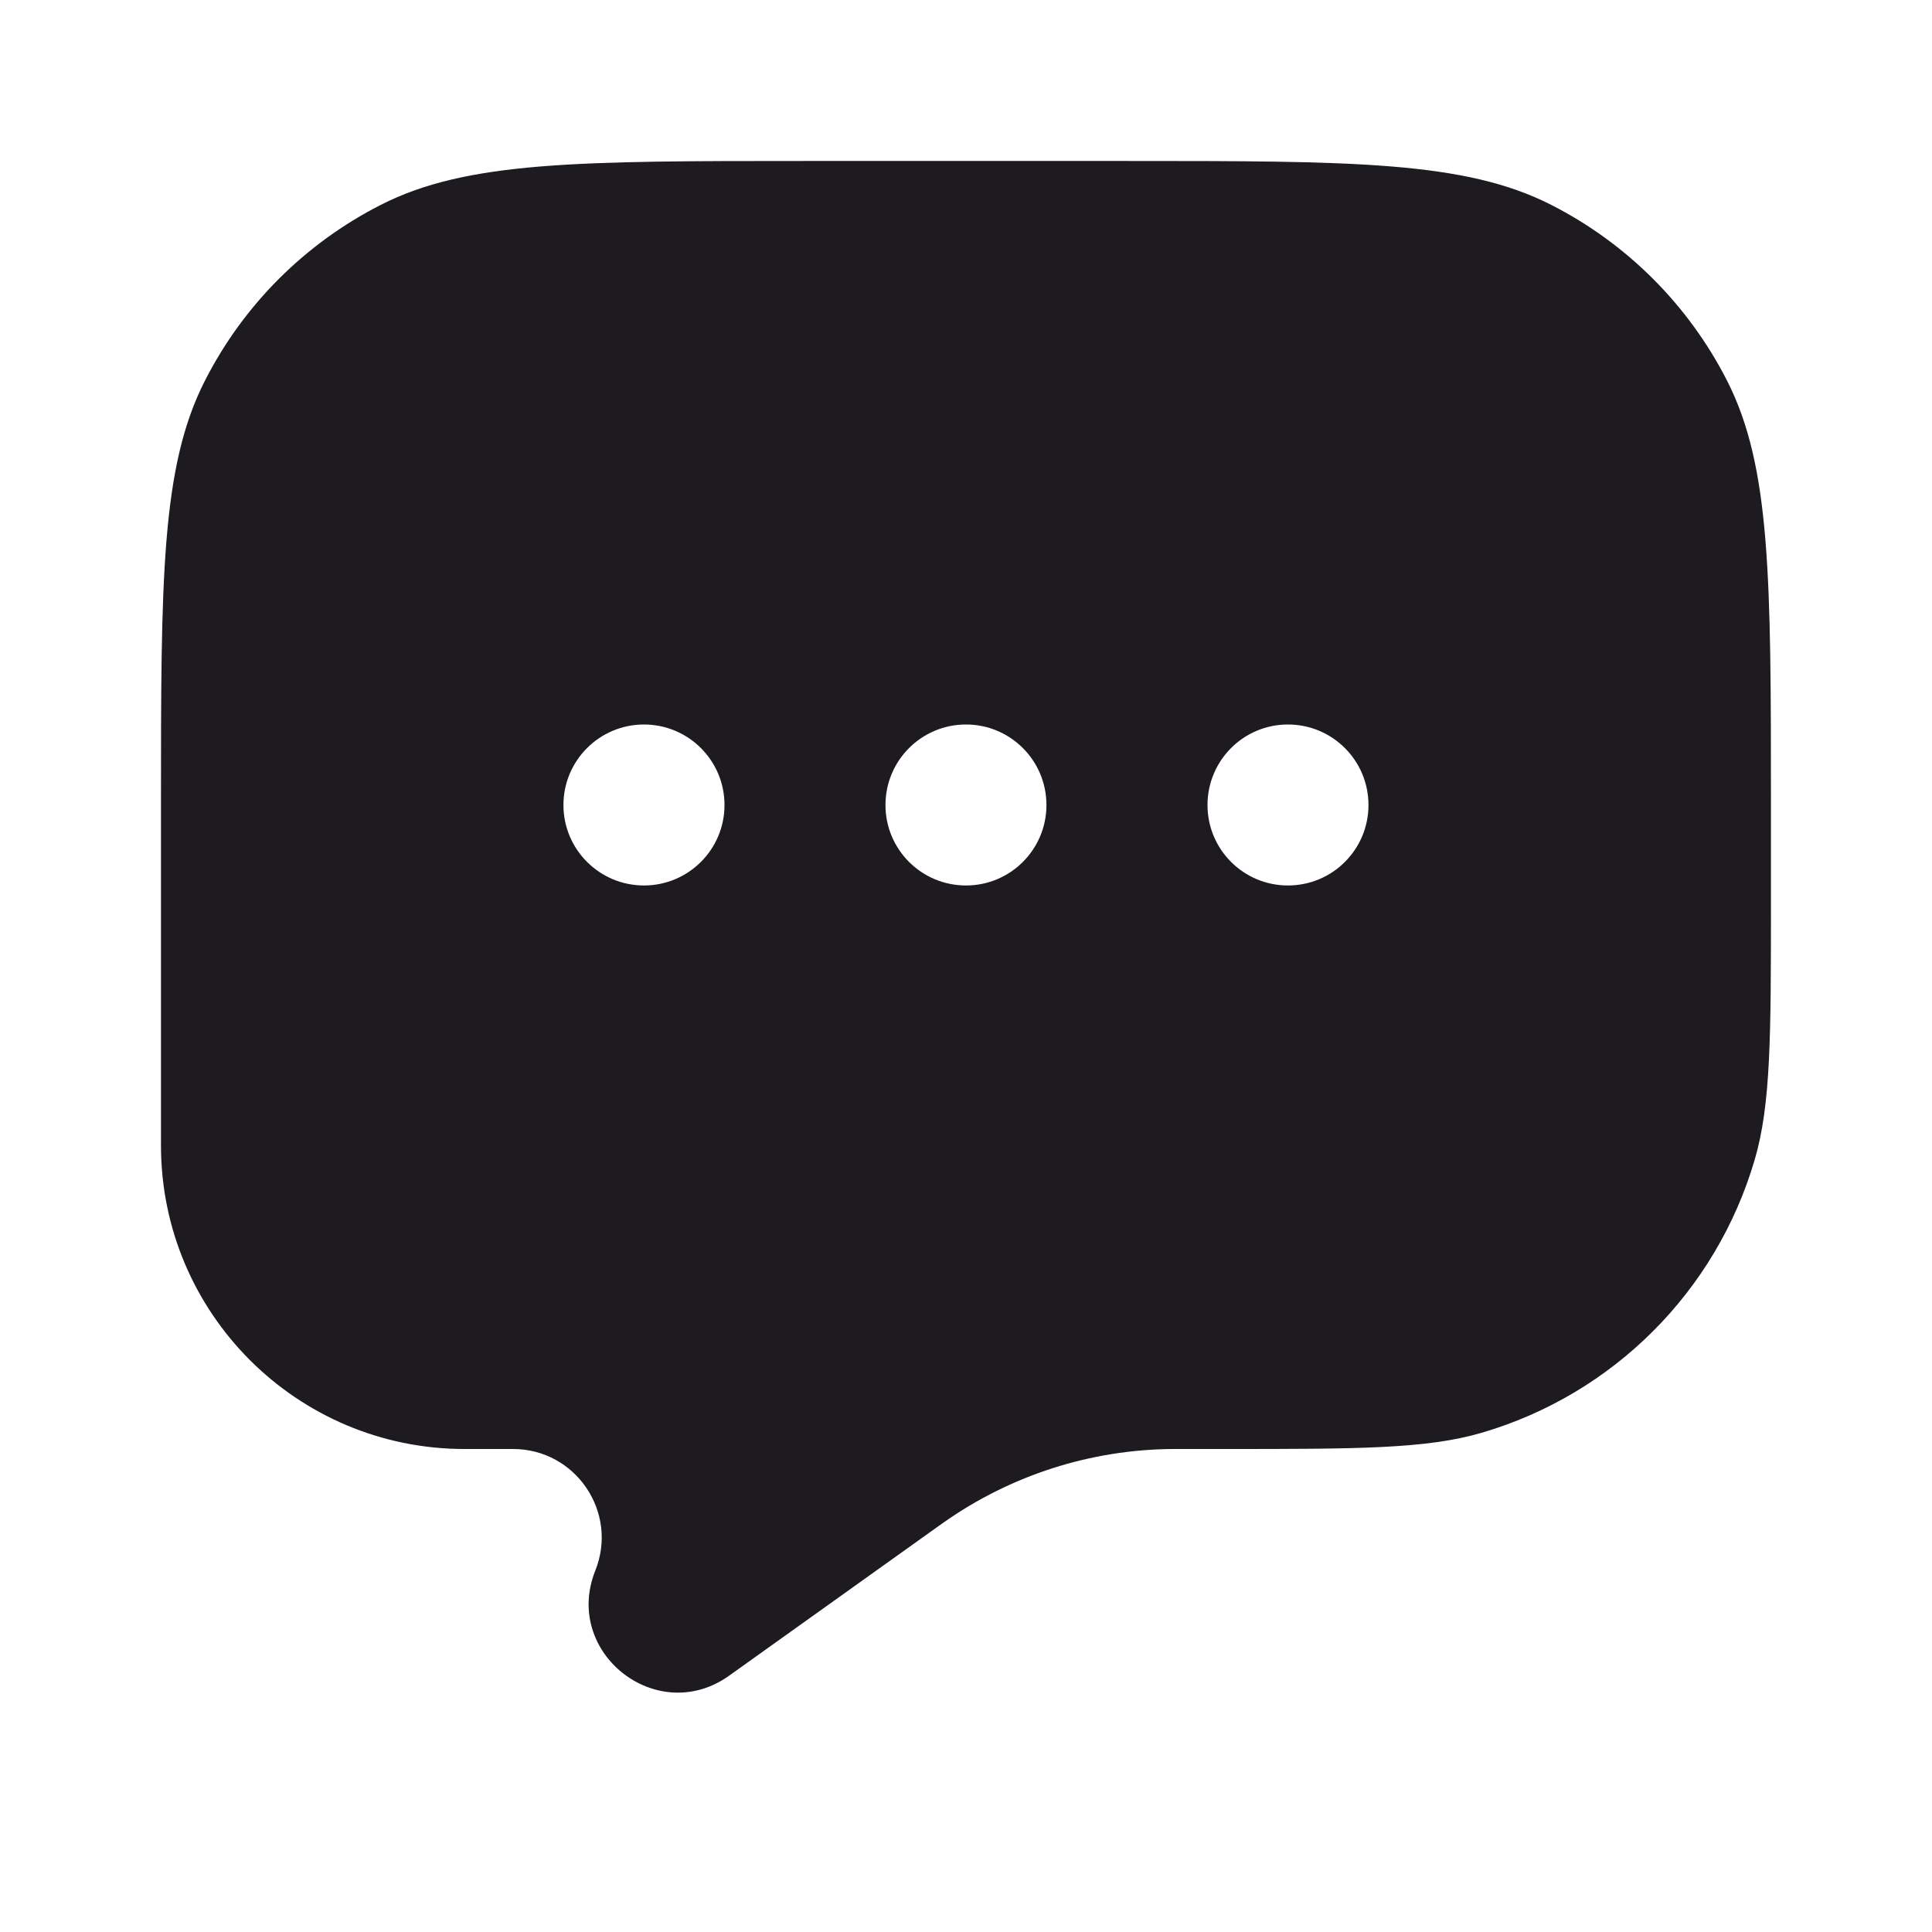 <svg width="22" height="22" viewBox="0 0 22 22" fill="none" xmlns="http://www.w3.org/2000/svg">
<path fill-rule="evenodd" clip-rule="evenodd" d="M19.667 4.336C20.166 5.316 20.166 6.6 20.166 9.167V10.252C20.166 11.8 20.166 12.575 19.981 13.206C19.542 14.704 18.371 15.876 16.873 16.315C16.241 16.5 15.467 16.5 13.918 16.5H13.415L13.356 16.5C12.421 16.506 11.51 16.798 10.745 17.337L10.697 17.371L8.303 19.081C7.483 19.667 6.405 18.82 6.779 17.884C7.044 17.221 6.556 16.5 5.842 16.5H5.29C3.381 16.5 1.833 14.952 1.833 13.043V9.167C1.833 6.6 1.833 5.316 2.333 4.336C2.772 3.473 3.473 2.772 4.336 2.333C5.316 1.833 6.599 1.833 9.166 1.833H12.833C15.4 1.833 16.683 1.833 17.664 2.333C18.526 2.772 19.227 3.473 19.667 4.336ZM8.25 9.167C8.25 9.673 7.839 10.083 7.333 10.083C6.827 10.083 6.416 9.673 6.416 9.167C6.416 8.66 6.827 8.25 7.333 8.25C7.839 8.25 8.25 8.66 8.25 9.167ZM11.916 9.167C11.916 9.673 11.506 10.083 11 10.083C10.493 10.083 10.083 9.673 10.083 9.167C10.083 8.66 10.493 8.25 11 8.25C11.506 8.25 11.916 8.66 11.916 9.167ZM14.666 10.083C15.173 10.083 15.583 9.673 15.583 9.167C15.583 8.66 15.173 8.25 14.666 8.25C14.16 8.25 13.75 8.66 13.75 9.167C13.75 9.673 14.16 10.083 14.666 10.083Z" fill="#1D1B20"/>
</svg>
